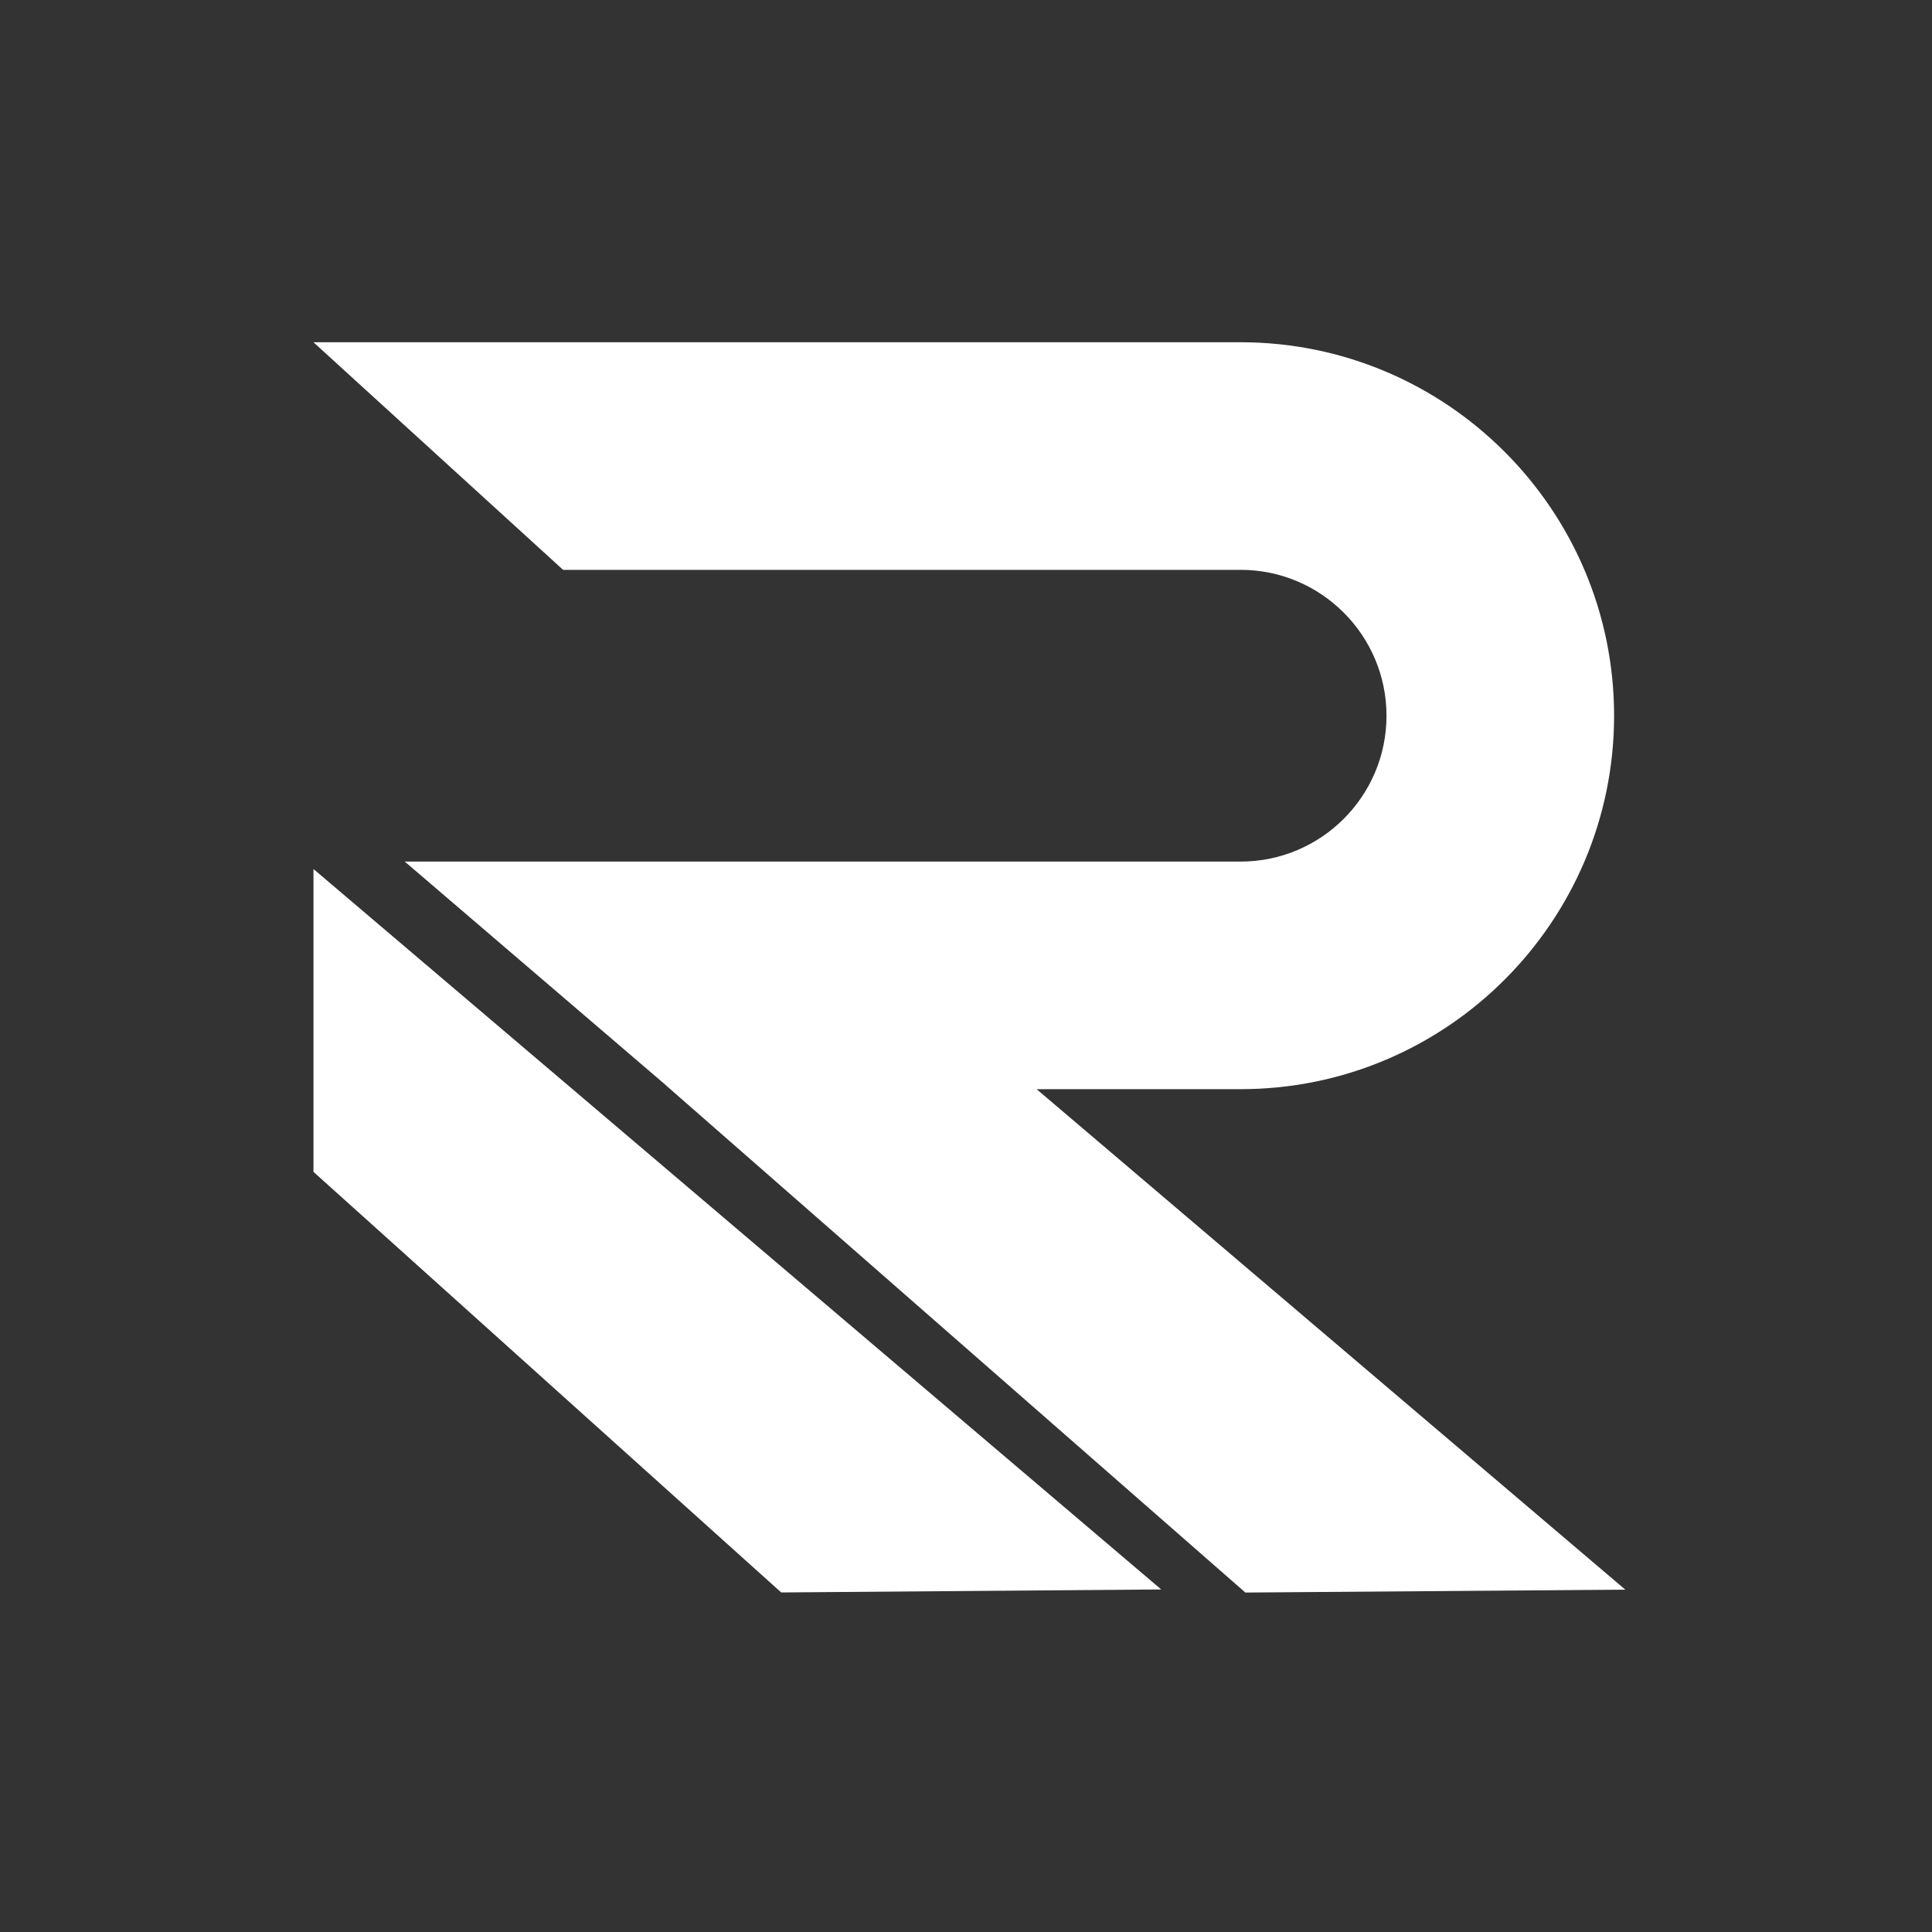 <?xml version="1.0" encoding="utf-8"?>
<!-- Generator: Adobe Illustrator 22.0.0, SVG Export Plug-In . SVG Version: 6.00 Build 0)  -->
<svg version="1.1" id="Layer_1" xmlns="http://www.w3.org/2000/svg" xmlns:xlink="http://www.w3.org/1999/xlink" x="0px" y="0px"
	 viewBox="0 0 2000 2000" style="enable-background:new 0 0 2000 2000;" xml:space="preserve">
<rect x="0" y="0" width="2000" height="2000" fill="#333333" stroke="none"/>
<style type="text/css">
	.st0{fill:#FFFFFF;}
</style>
<path class="st0" d="M1073.1,1127.5h211.2c213.2,0,386.6-173.4,386.6-386.6s-173.4-386.6-386.6-386.6H324.5l258.4,235.6h701.4
	c83.2,0,151,67.7,151,151s-67.7,151-151,151H419l270.1,231.3H689l600.2,525.4l393.3-3L1073.1,1127.5z"/>
<polygon class="st0" points="1202.1,1645.4 808.7,1648.5 324.5,1213.1 324.5,899.6 "/>
</svg>
